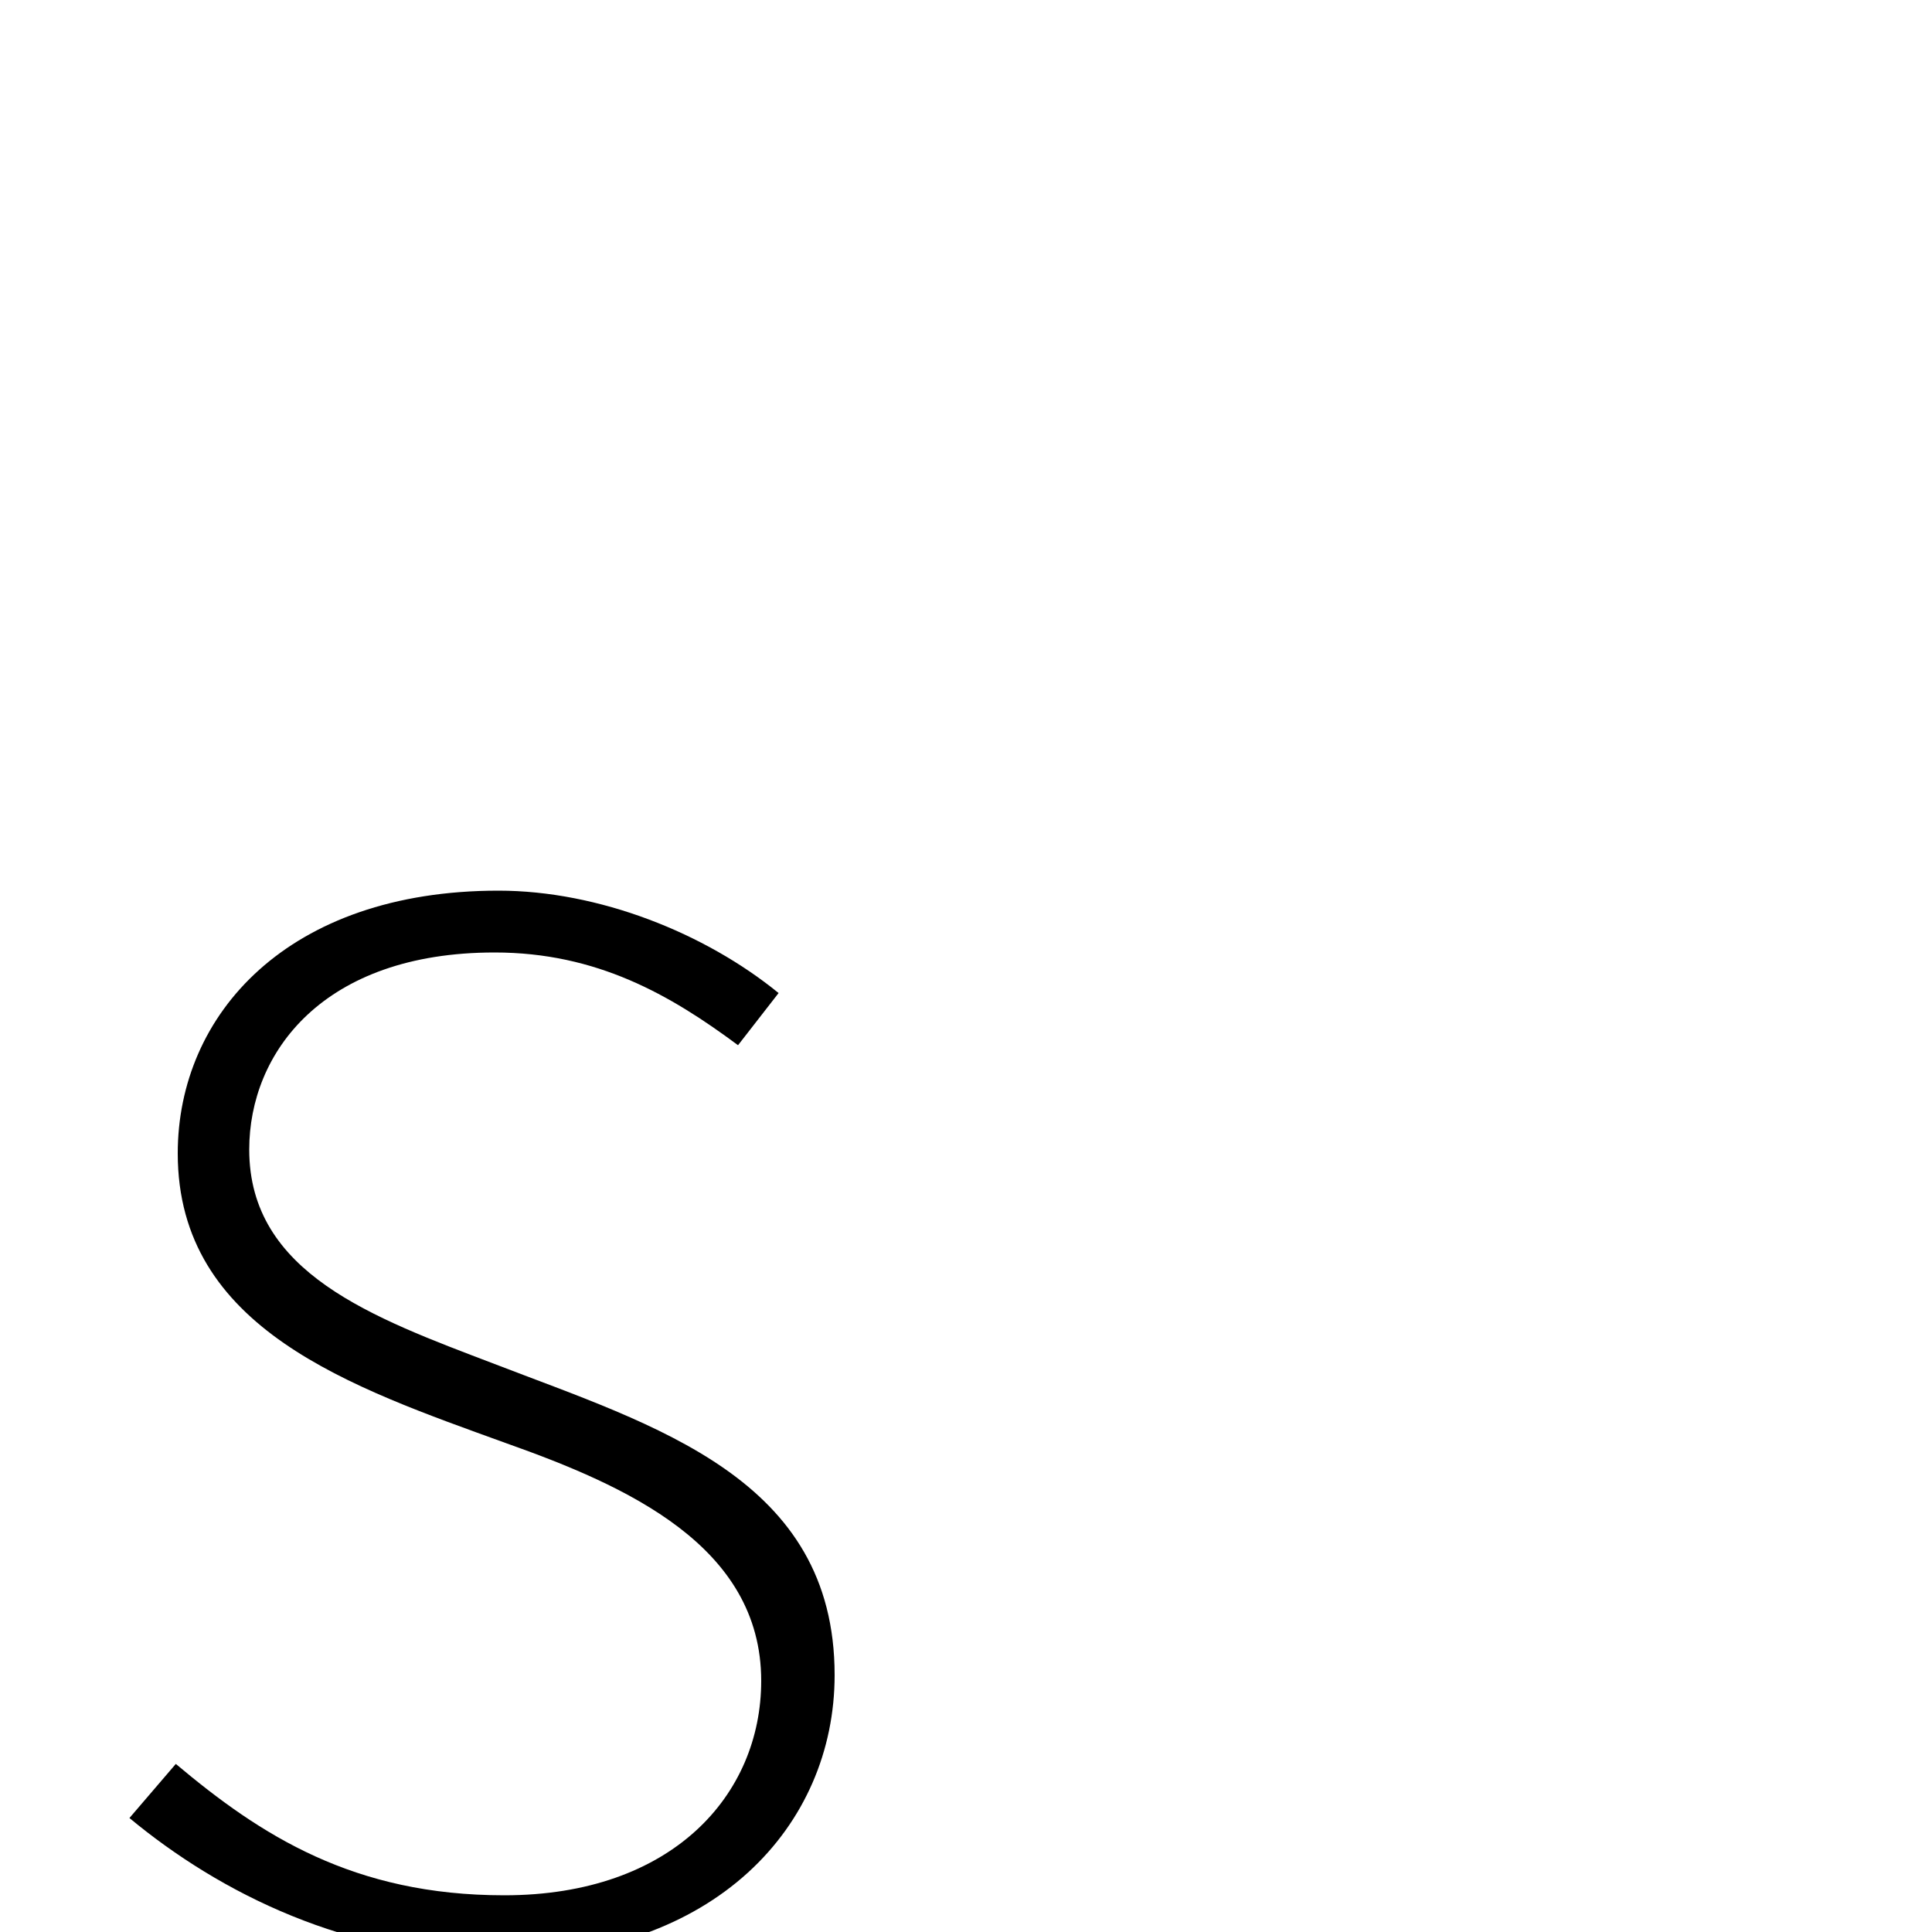 <svg xmlns="http://www.w3.org/2000/svg" viewBox="0 -1000 1000 1000">
	<path fill="#000000" d="M259 13C370 13 432 -55 432 -133C432 -235 339 -262 256 -294C193 -318 129 -341 129 -405C129 -455 167 -507 256 -507C309 -507 347 -485 382 -459L403 -486C365 -517 310 -539 258 -539C149 -539 92 -475 92 -403C92 -312 182 -282 262 -253C324 -231 394 -200 394 -130C394 -71 348 -19 261 -19C183 -19 135 -50 91 -87L67 -59C114 -20 180 13 259 13Z"/>
</svg>